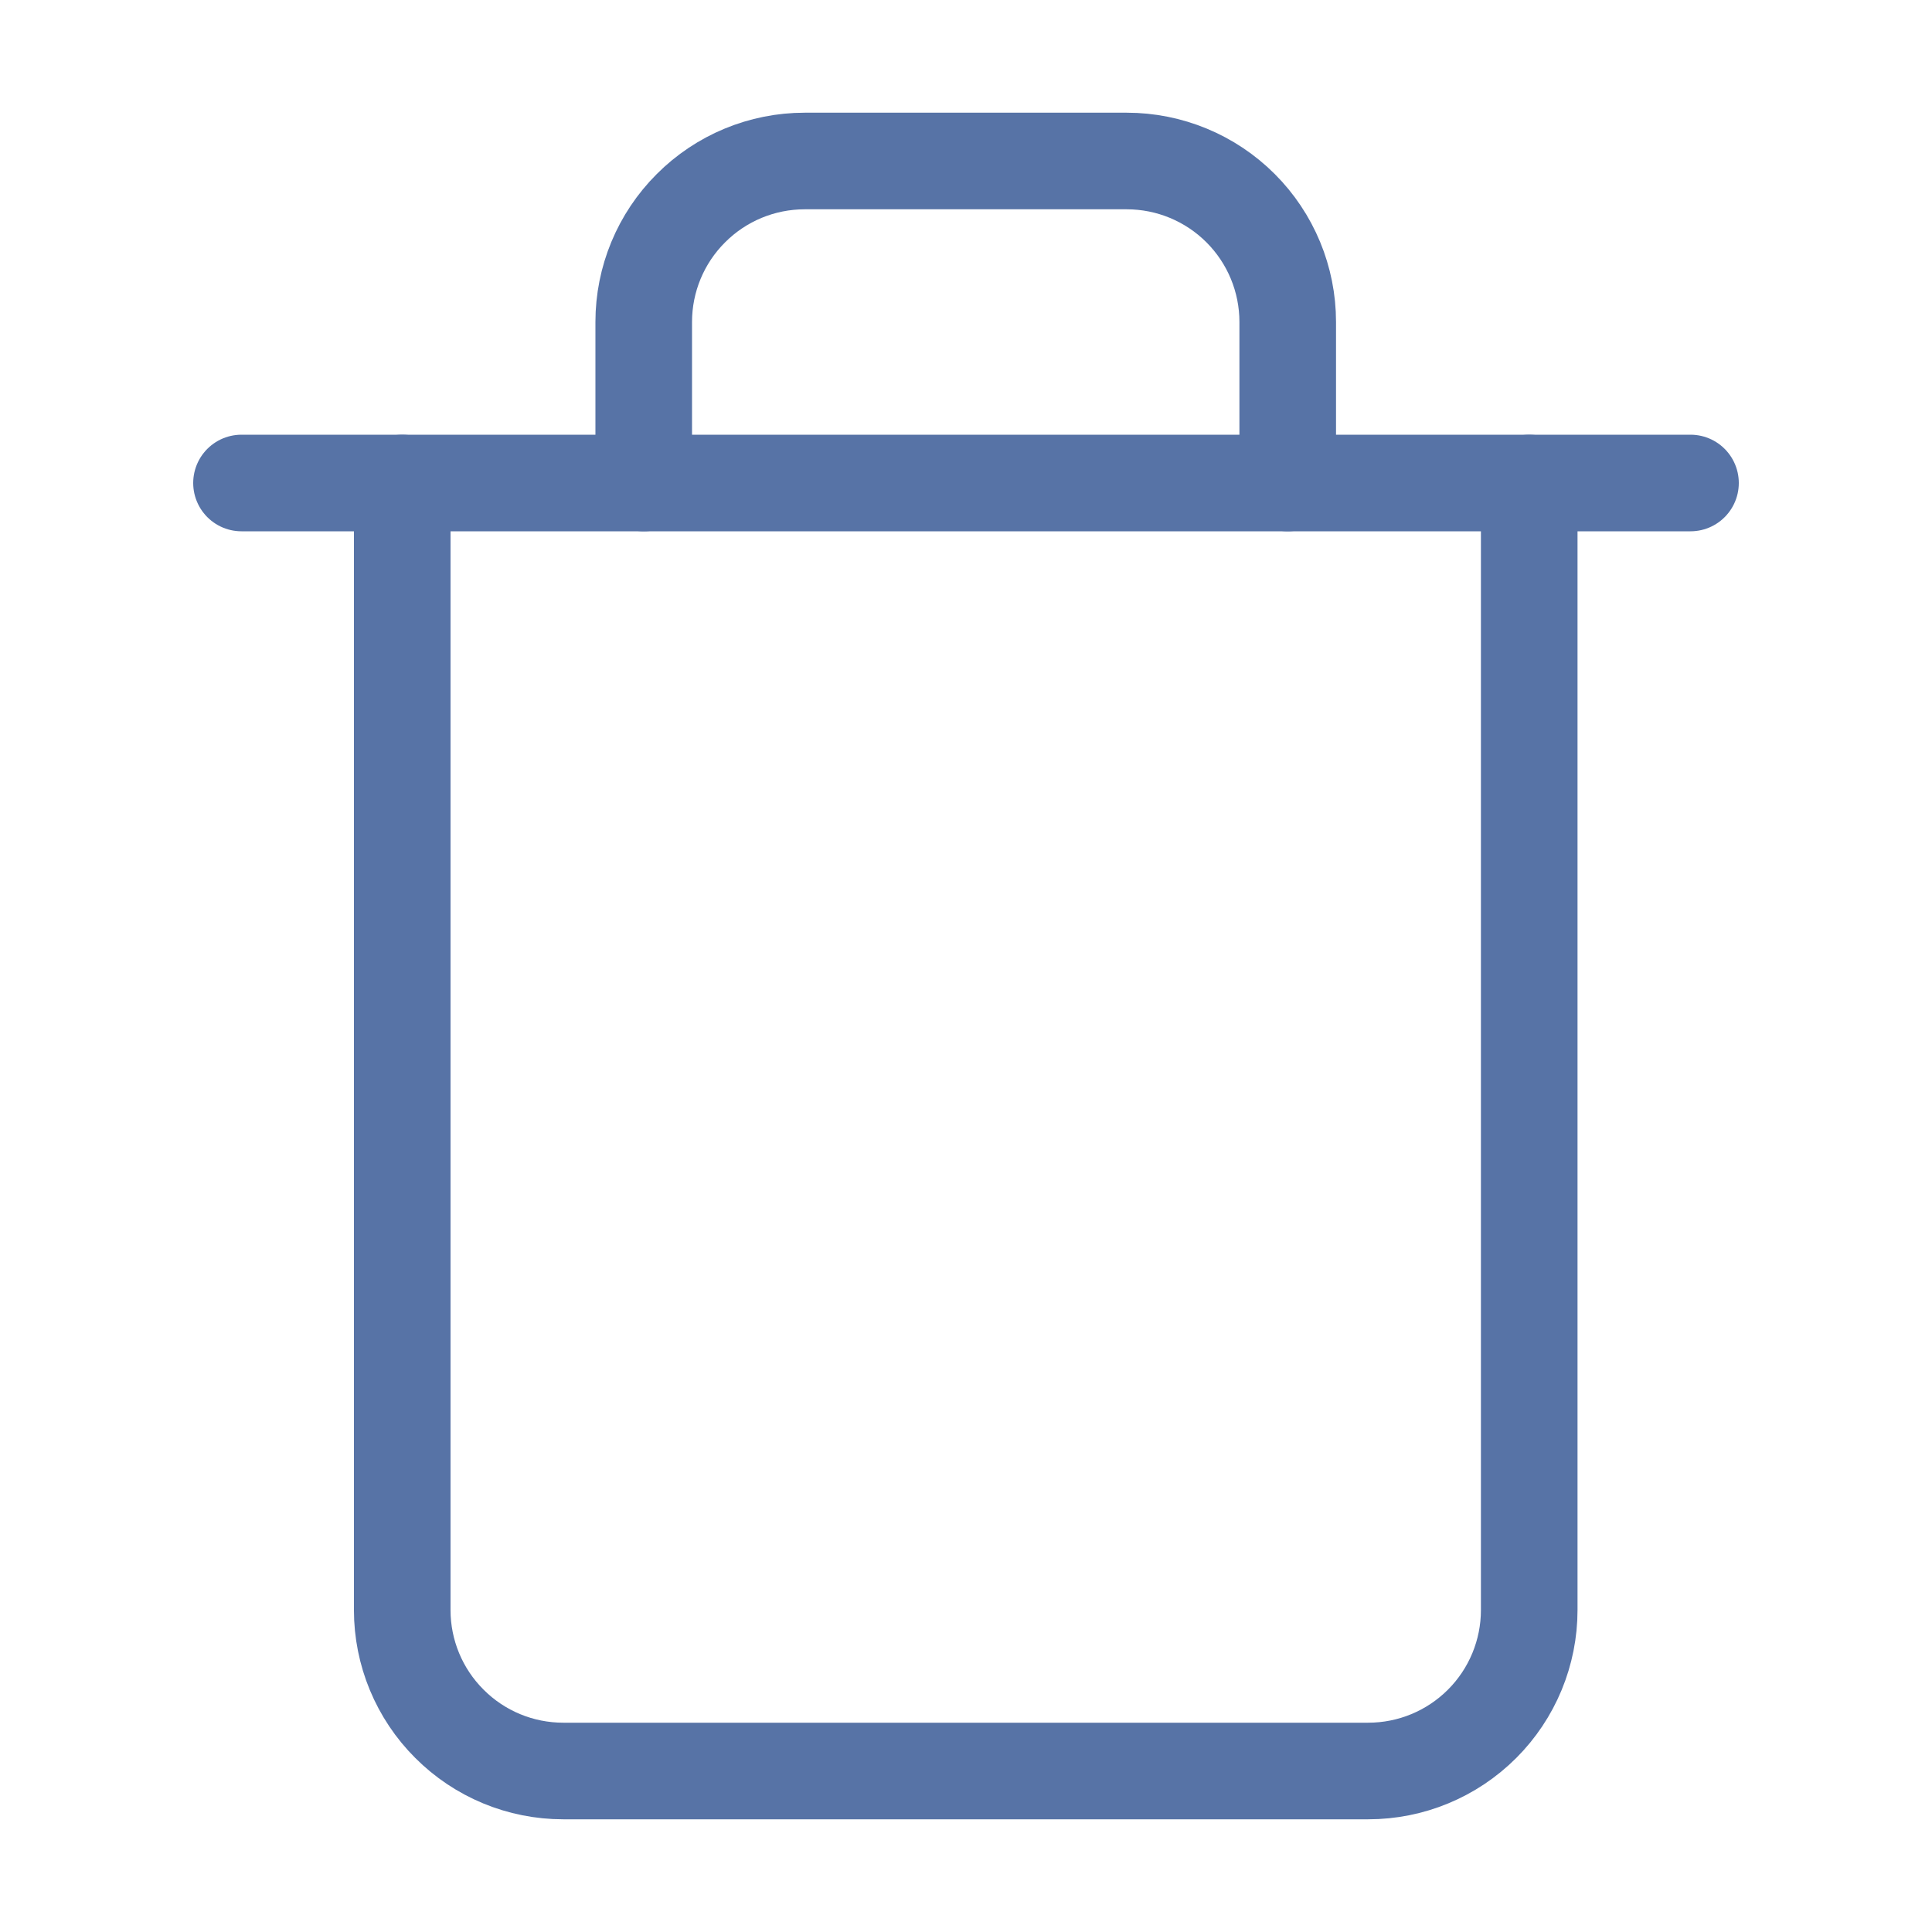 <svg width="21" height="21" viewBox="0 0 21 21" fill="none" xmlns="http://www.w3.org/2000/svg">
<path d="M2.625 5.25H4.375H18.375" stroke="#5773A6" stroke-width="1.05" stroke-linecap="round" stroke-linejoin="round"/>
<path d="M16.622 5.25V17.5C16.622 17.964 16.438 18.409 16.11 18.737C15.781 19.066 15.336 19.25 14.872 19.25H6.122C5.658 19.25 5.213 19.066 4.885 18.737C4.556 18.409 4.372 17.964 4.372 17.5V5.25M6.997 5.25V3.5C6.997 3.036 7.181 2.591 7.51 2.263C7.838 1.934 8.283 1.75 8.747 1.75H12.247C12.711 1.75 13.156 1.934 13.485 2.263C13.813 2.591 13.997 3.036 13.997 3.5V5.25" stroke="#5773A6" stroke-width="1.05" stroke-linecap="round" stroke-linejoin="round"/>
</svg>
